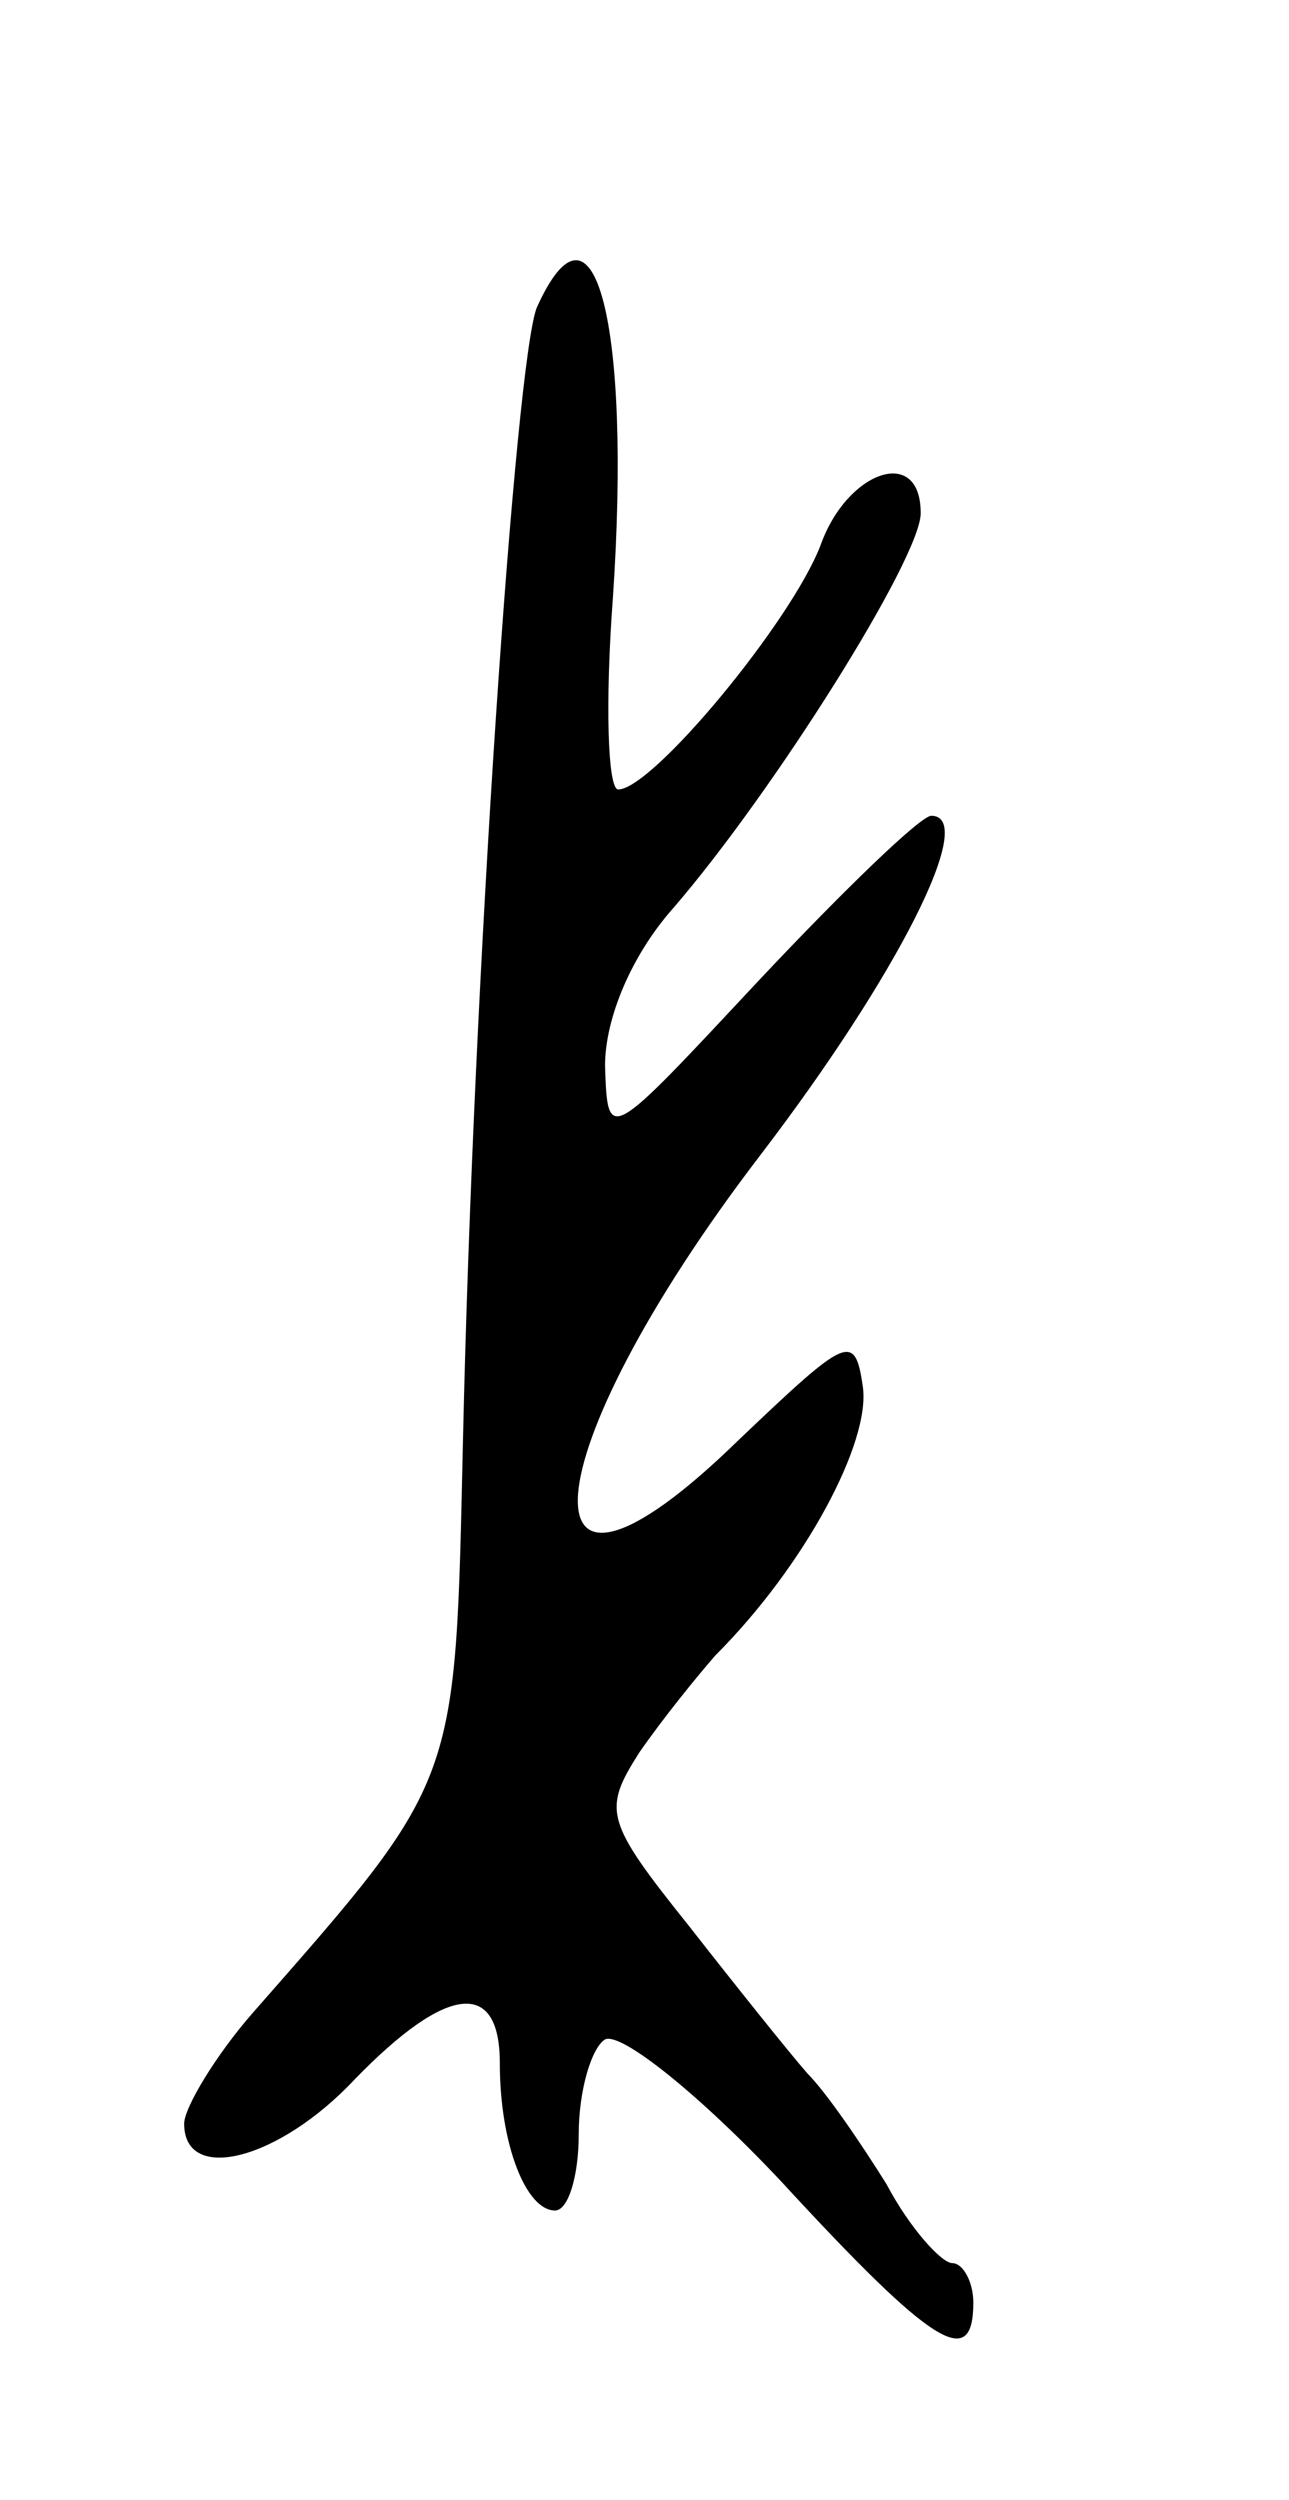 <svg version="1.0" xmlns="http://www.w3.org/2000/svg"
 width="49pt" height="95pt" viewBox="0 0 49 95"
 preserveAspectRatio="xMidYMid meet">
<g transform="translate(0,95) scale(0.1,-0.1)"
fill="#000000" stroke="none">
<path d="M204 833 c-8 -21 -24 -251 -28 -430 -3 -132 -1 -128 -80 -218 -14
-16 -26 -36 -26 -42 0 -23 36 -14 65 17 35 36 55 38 55 6 0 -31 10 -56 21 -56
5 0 9 13 9 29 0 17 5 33 10 36 6 3 36 -21 67 -54 58 -63 73 -72 73 -46 0 8 -4
15 -8 15 -4 0 -16 13 -25 30 -10 16 -23 35 -30 42 -7 8 -27 33 -45 56 -32 40
-33 44 -19 66 9 13 22 29 29 37 34 34 59 81 56 102 -3 21 -6 19 -47 -20 -86
-84 -80 -7 8 108 52 68 83 129 65 129 -4 0 -33 -28 -65 -62 -58 -62 -58 -63
-59 -33 0 18 10 42 26 60 38 44 94 133 94 150 0 26 -28 16 -38 -12 -11 -29
-64 -93 -77 -93 -4 0 -5 33 -2 73 7 104 -7 159 -29 110z"/>
</g>
</svg>
